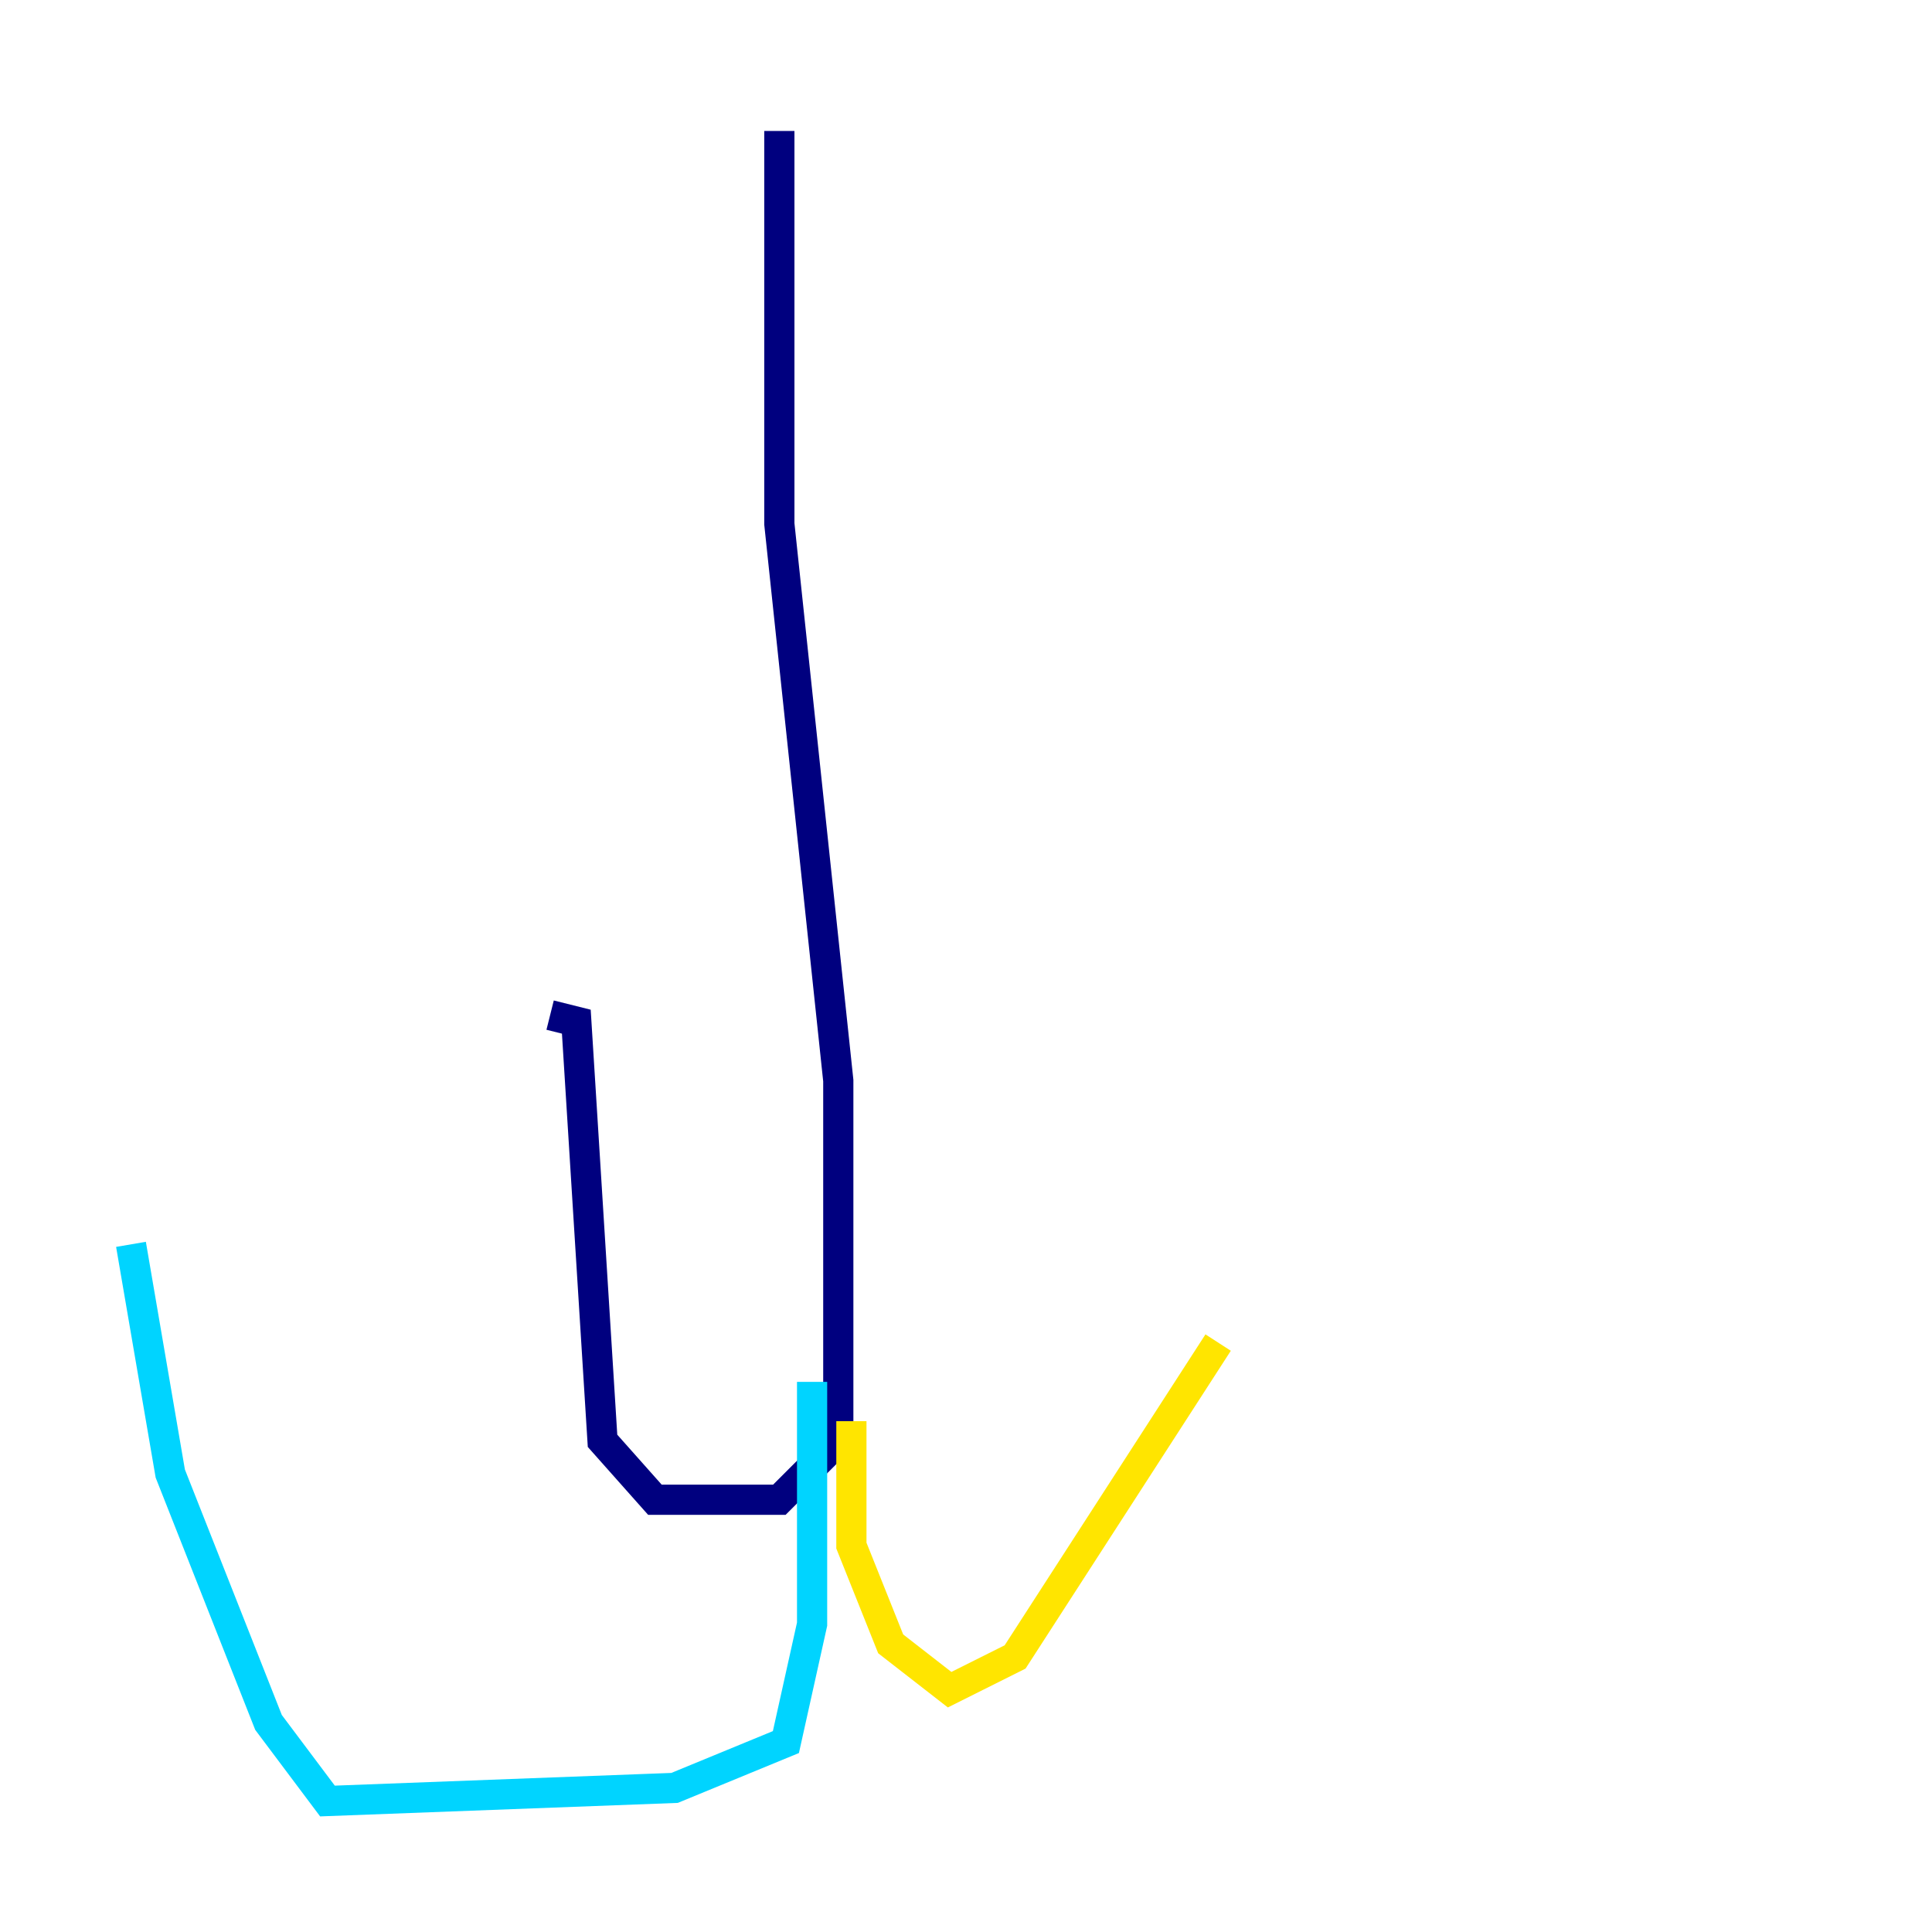 <?xml version="1.0" encoding="utf-8" ?>
<svg baseProfile="tiny" height="128" version="1.2" viewBox="0,0,128,128" width="128" xmlns="http://www.w3.org/2000/svg" xmlns:ev="http://www.w3.org/2001/xml-events" xmlns:xlink="http://www.w3.org/1999/xlink"><defs /><polyline fill="none" points="51.634,8.678 51.634,34.712 55.539,71.593 55.539,95.458 51.634,99.363 43.39,99.363 39.919,95.458 38.183,67.688 36.447,67.254" stroke="#00007f" stroke-width="2" /><polyline fill="none" points="53.803,91.552 53.803,107.607 52.068,115.417 44.691,118.454 21.695,119.322 17.79,114.115 11.281,97.627 8.678,82.441" stroke="#00d4ff" stroke-width="2" /><polyline fill="none" points="56.407,94.156 56.407,102.4 59.01,108.909 62.915,111.946 67.254,109.776 80.705,88.949" stroke="#ffe500" stroke-width="2" /><polyline fill="none" points="48.163,91.552 48.163,91.552" stroke="#7f0000" stroke-width="2" /></svg>